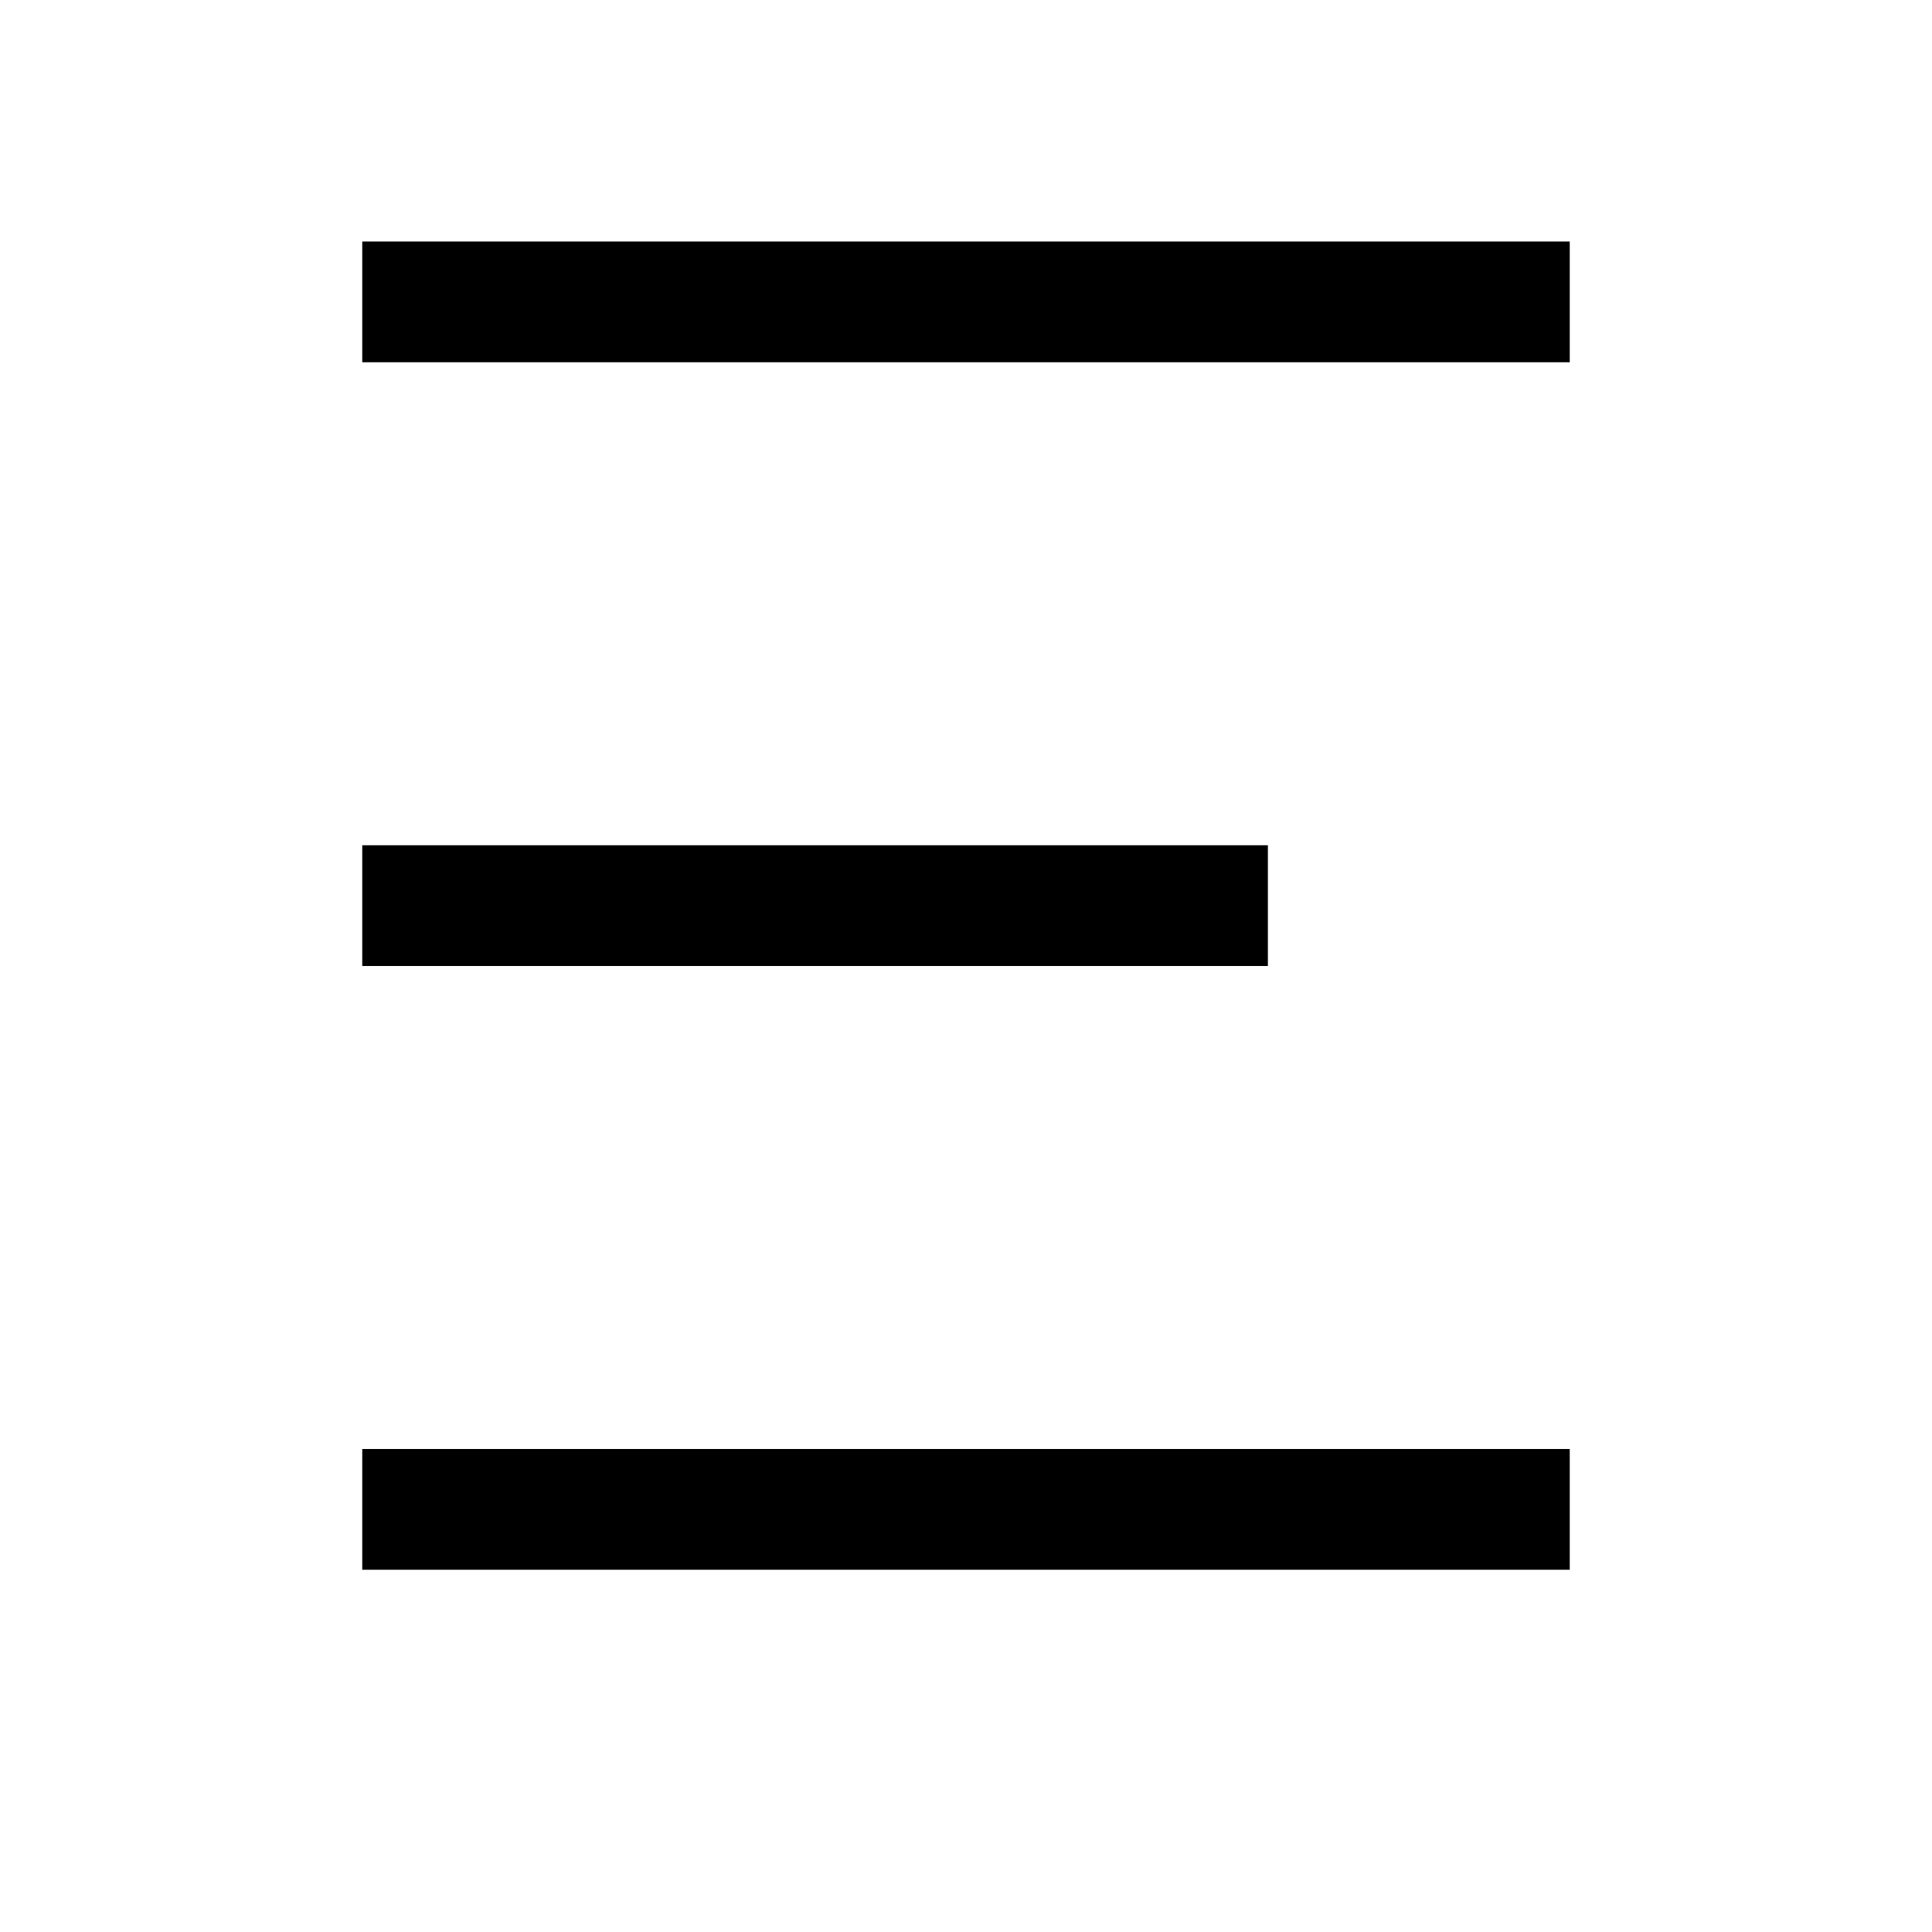 <?xml version="1.0" encoding="UTF-8" standalone="no"?>
<svg
   xmlns:dc="http://purl.org/dc/elements/1.1/"
   xmlns:cc="http://creativecommons.org/ns#"
   xmlns:rdf="http://www.w3.org/1999/02/22-rdf-syntax-ns#"
   xmlns:svg="http://www.w3.org/2000/svg"
   xmlns="http://www.w3.org/2000/svg"
   xmlns:sodipodi="http://sodipodi.sourceforge.net/DTD/sodipodi-0.dtd"
   xmlns:inkscape="http://www.inkscape.org/namespaces/inkscape"
   height="16"
   width="16"
   version="1.1"
   id="svg6"
   sodipodi:docname="normal-margin-symbolic.svg"
   inkscape:version="1.0 (4035a4fb49, 2020-05-01)">
  <defs
     id="defs10" />
  <sodipodi:namedview
     pagecolor="#ffffff"
     bordercolor="#666666"
     borderopacity="1"
     objecttolerance="10"
     gridtolerance="10"
     guidetolerance="10"
     inkscape:pageopacity="0"
     inkscape:pageshadow="2"
     inkscape:window-width="1249"
     inkscape:window-height="767"
     id="namedview8"
     showgrid="true"
     inkscape:zoom="41.7193"
     inkscape:cx="7.5444438"
     inkscape:cy="7.2764326"
     inkscape:window-x="256"
     inkscape:window-y="79"
     inkscape:window-maximized="0"
     inkscape:current-layer="svg6"
     inkscape:document-rotation="0">
    <inkscape:grid
       type="xygrid"
       id="grid822" />
  </sodipodi:namedview>
  <path
     style="color:#bebebe;overflow:visible;fill:#000000;stroke-width:1;marker:none"
     d="m 3,7 v 1 h 7.5 v -1 z"
     id="path832"
     inkscape:connector-curvature="0" />
  <path
     style="color:#bebebe;overflow:visible;fill:#000000;stroke-width:1;marker:none"
     d="M 3,2 V 3 H 13 V 2 Z"
     id="path828" />
  <path
     style="color:#bebebe;overflow:visible;fill:#000000;stroke-width:1;marker:none"
     d="m 3,12 v 1 h 10 v -1 z"
     id="path832-3"
     inkscape:connector-curvature="0" />
</svg>
